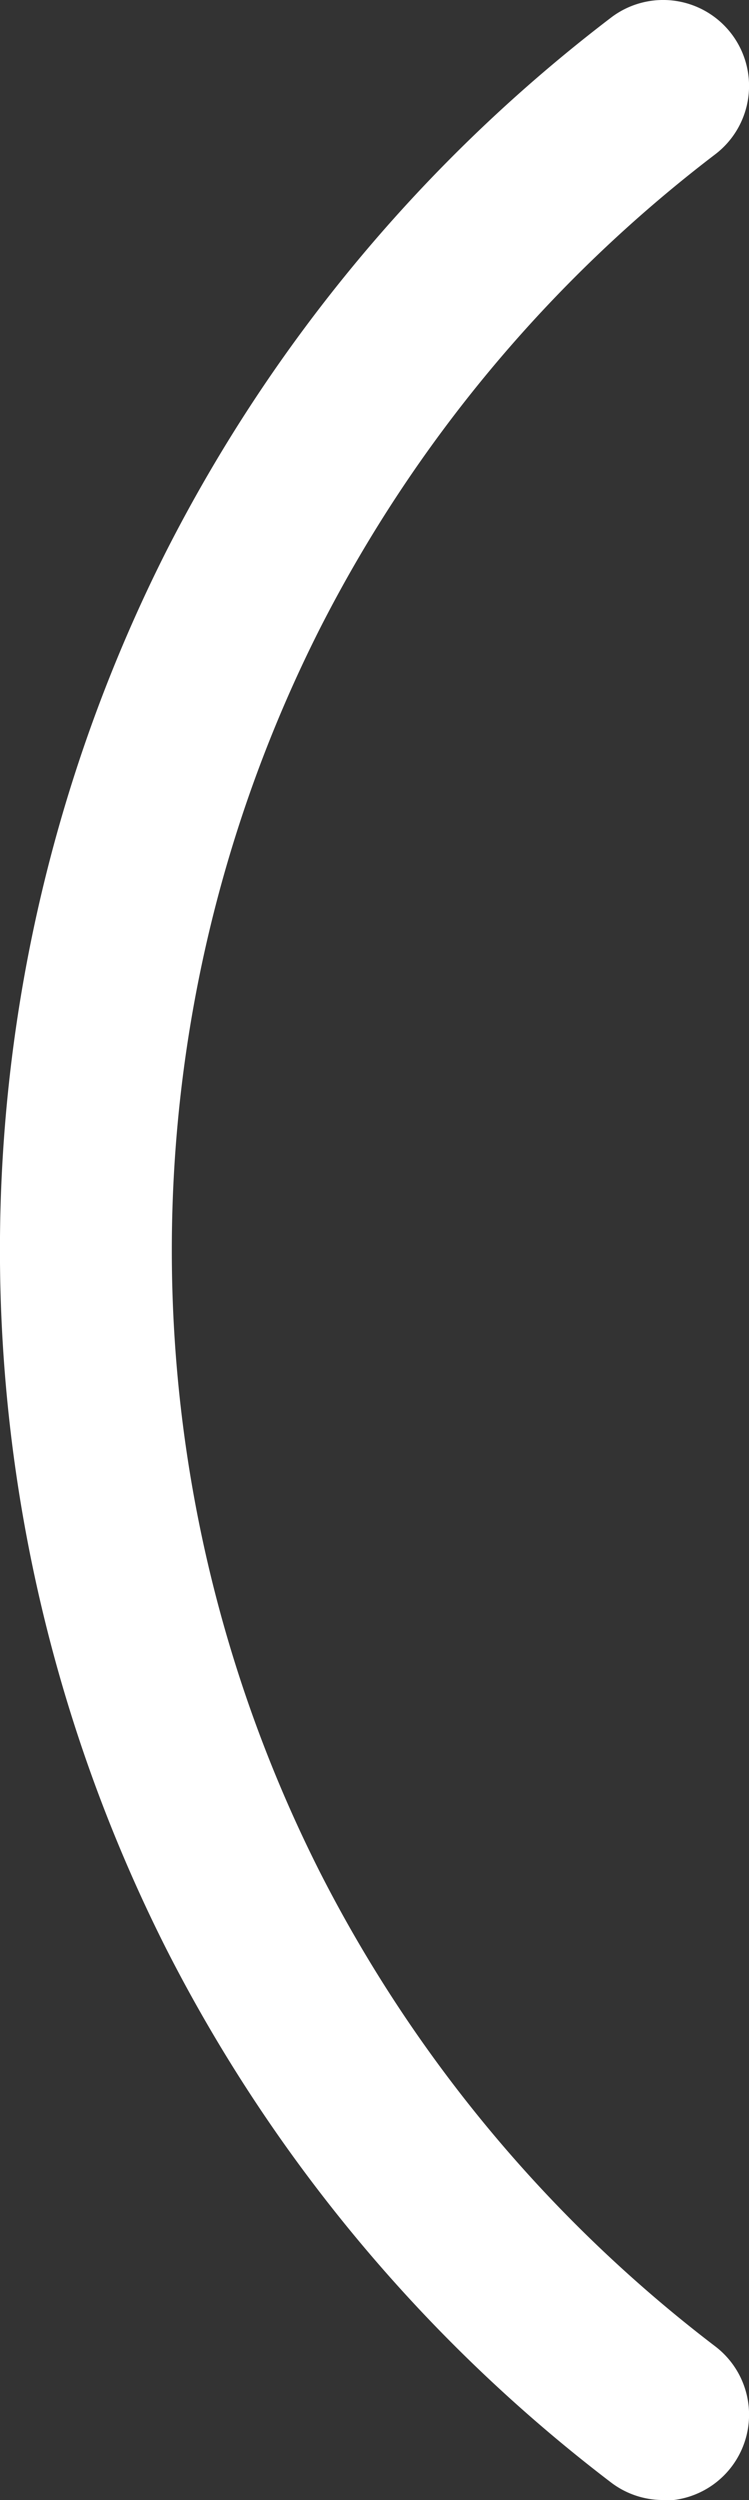 <svg xmlns="http://www.w3.org/2000/svg" viewBox="0 0 91.56 305.41"><rect x="0" y="0" width="91.56" height="305.41" fill="#333333" stroke="none"/><defs><style>.cls-1{fill:#fff;}</style></defs><title>LeftBracket</title><g id="Layer_2" data-name="Layer 2"><g id="Isolation_Mode" data-name="Isolation Mode"><path class="cls-1" d="M81.05,305.41a10.46,10.46,0,0,1-6.35-2.14,190.79,190.79,0,0,1-54.37-65.18,189.4,189.4,0,0,1,0-170.76A190.76,190.76,0,0,1,74.71,2.14,10.5,10.5,0,1,1,87.42,18.86a169.64,169.64,0,0,0-48.35,58,168.4,168.4,0,0,0,0,151.77,169.65,169.65,0,0,0,48.35,58,10.5,10.5,0,0,1-6.36,18.86Z"/></g></g></svg>